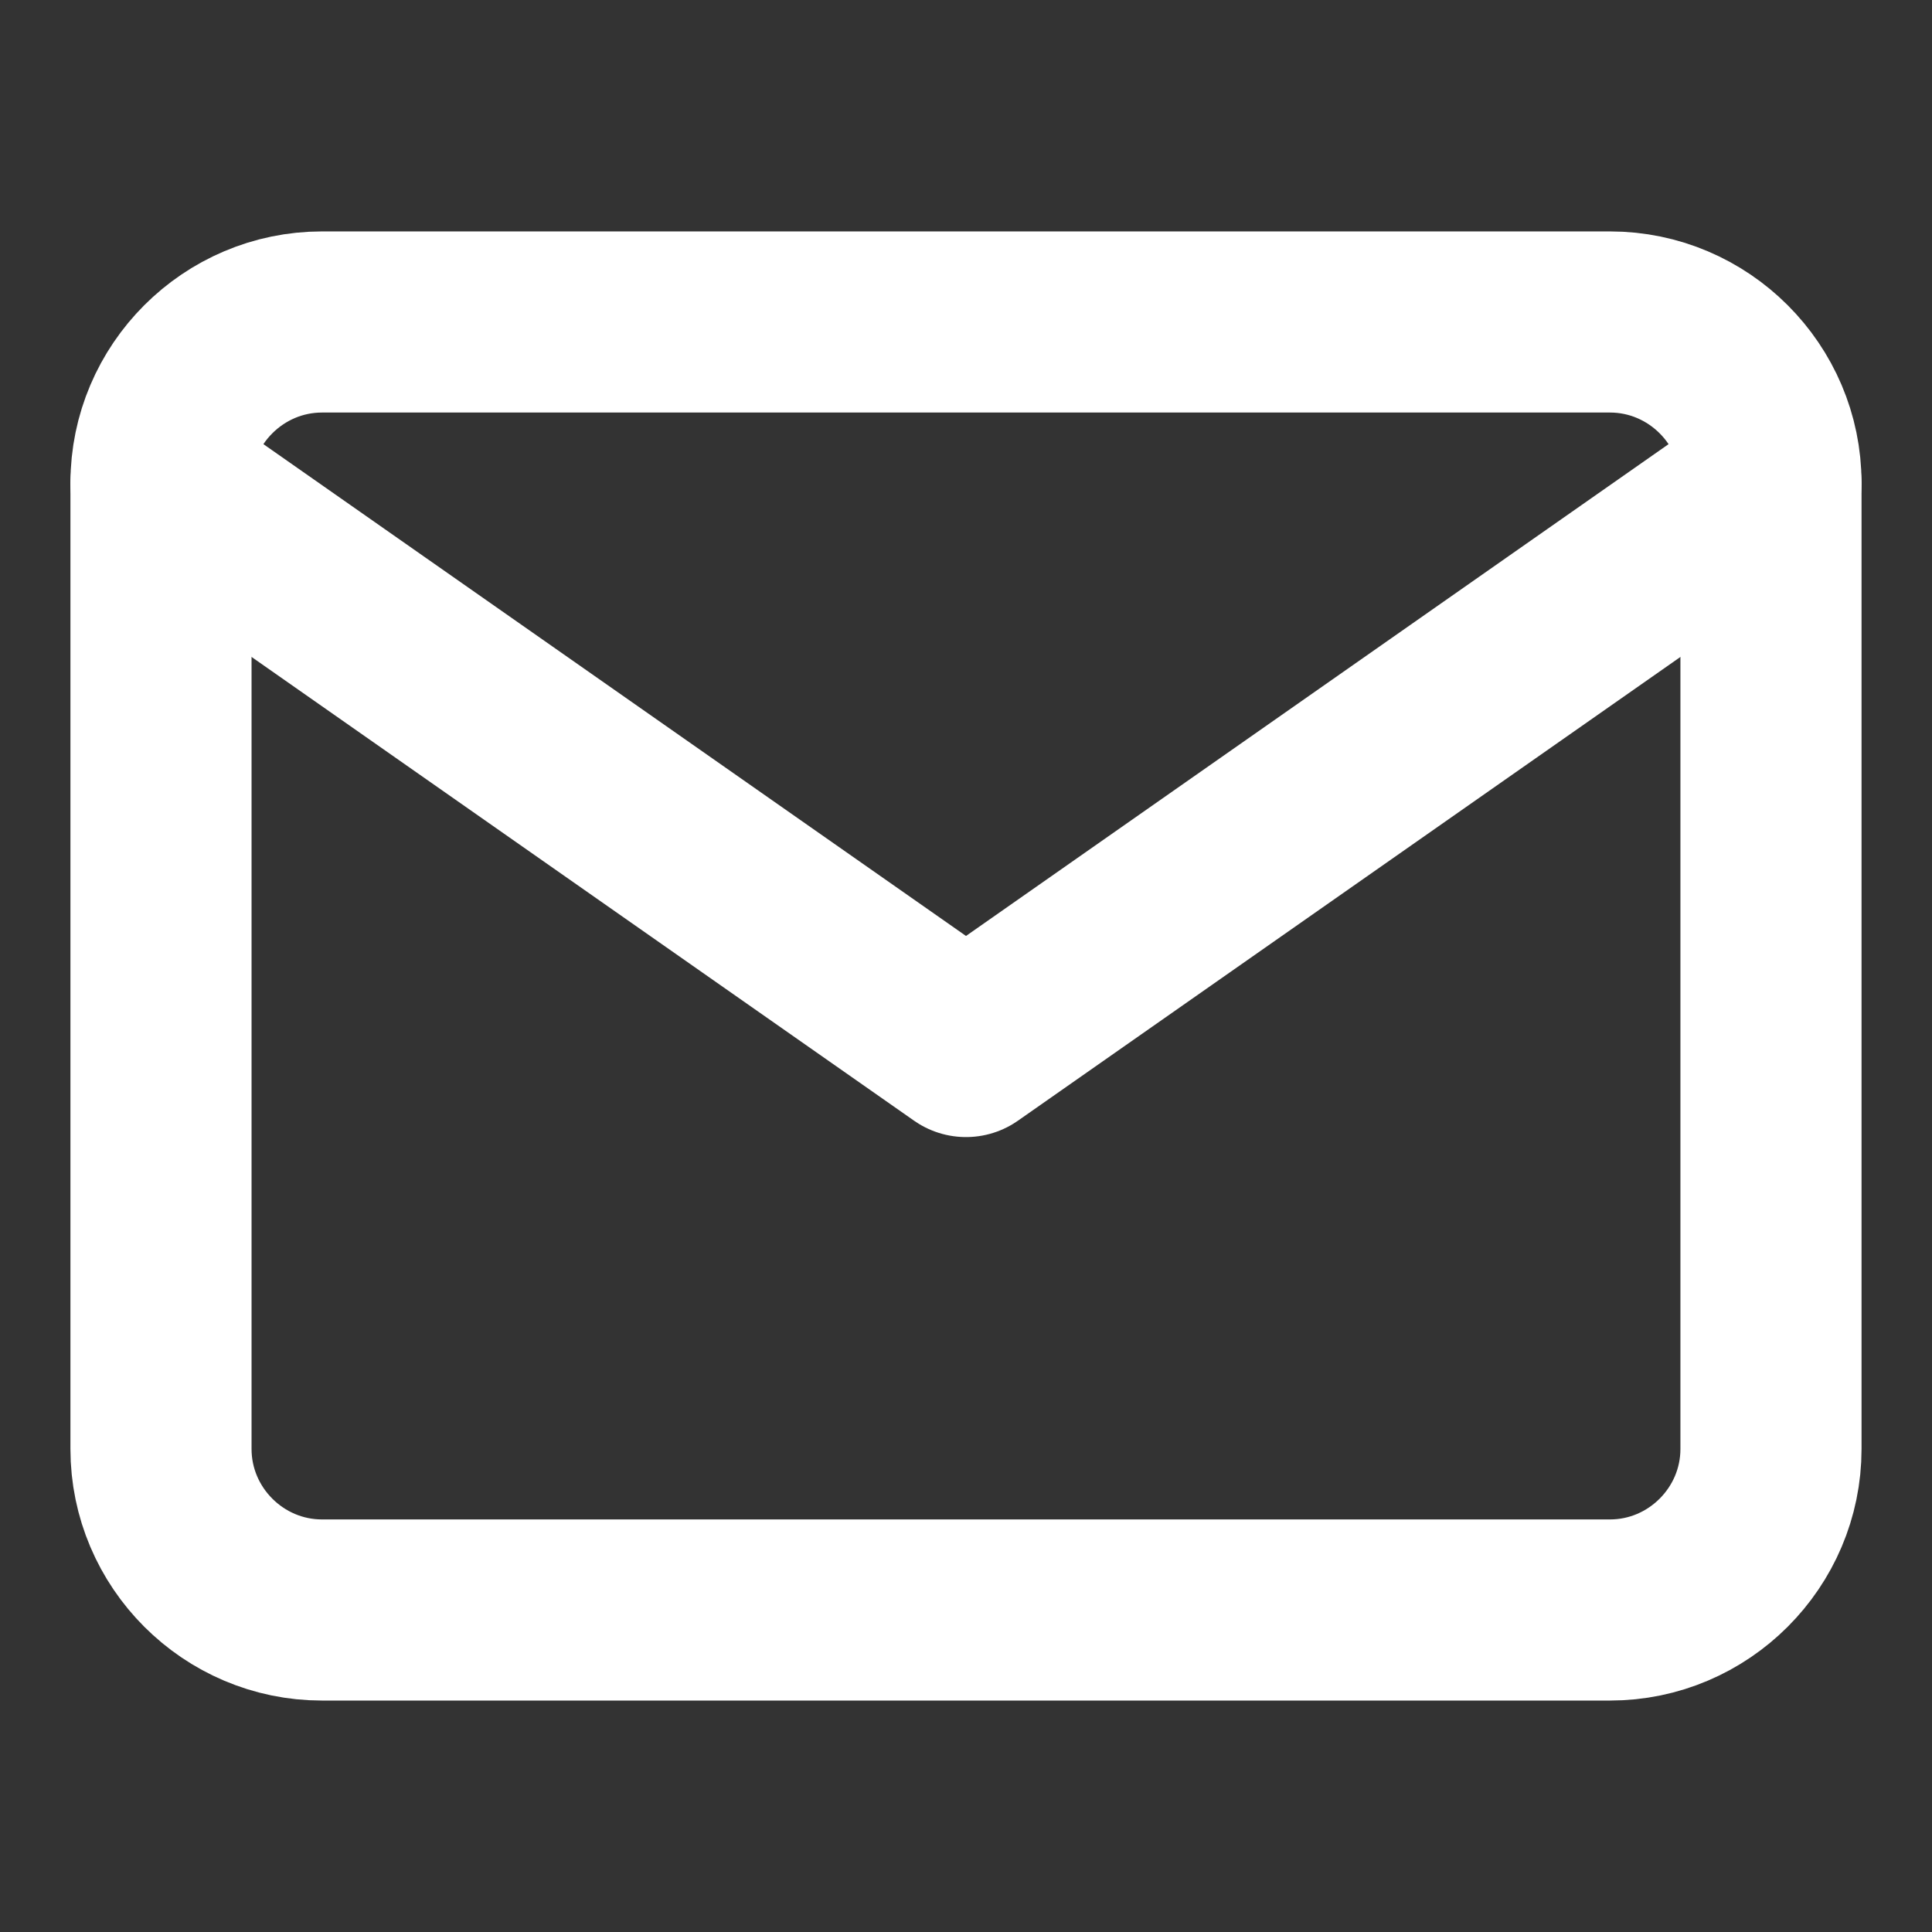 <svg width="64" height="64" viewBox="0 0 64 64" fill="none" xmlns="http://www.w3.org/2000/svg">
<rect x="0" y="0" width="64" height="64" fill="#333333" stroke="none"/>
<path d="M10.666 10.666H53.333C56.266 10.666 58.666 13.066 58.666 15.999V47.999C58.666 50.933 56.266 53.333 53.333 53.333H10.666C7.733 53.333 5.333 50.933 5.333 47.999V15.999C5.333 13.066 7.733 10.666 10.666 10.666Z" stroke="white" stroke-width="6" stroke-linecap="round" stroke-linejoin="round"/>
<path d="M58.666 16L32 34.667L5.333 16" stroke="white" stroke-width="6" stroke-linecap="round" stroke-linejoin="round"/>
</svg>